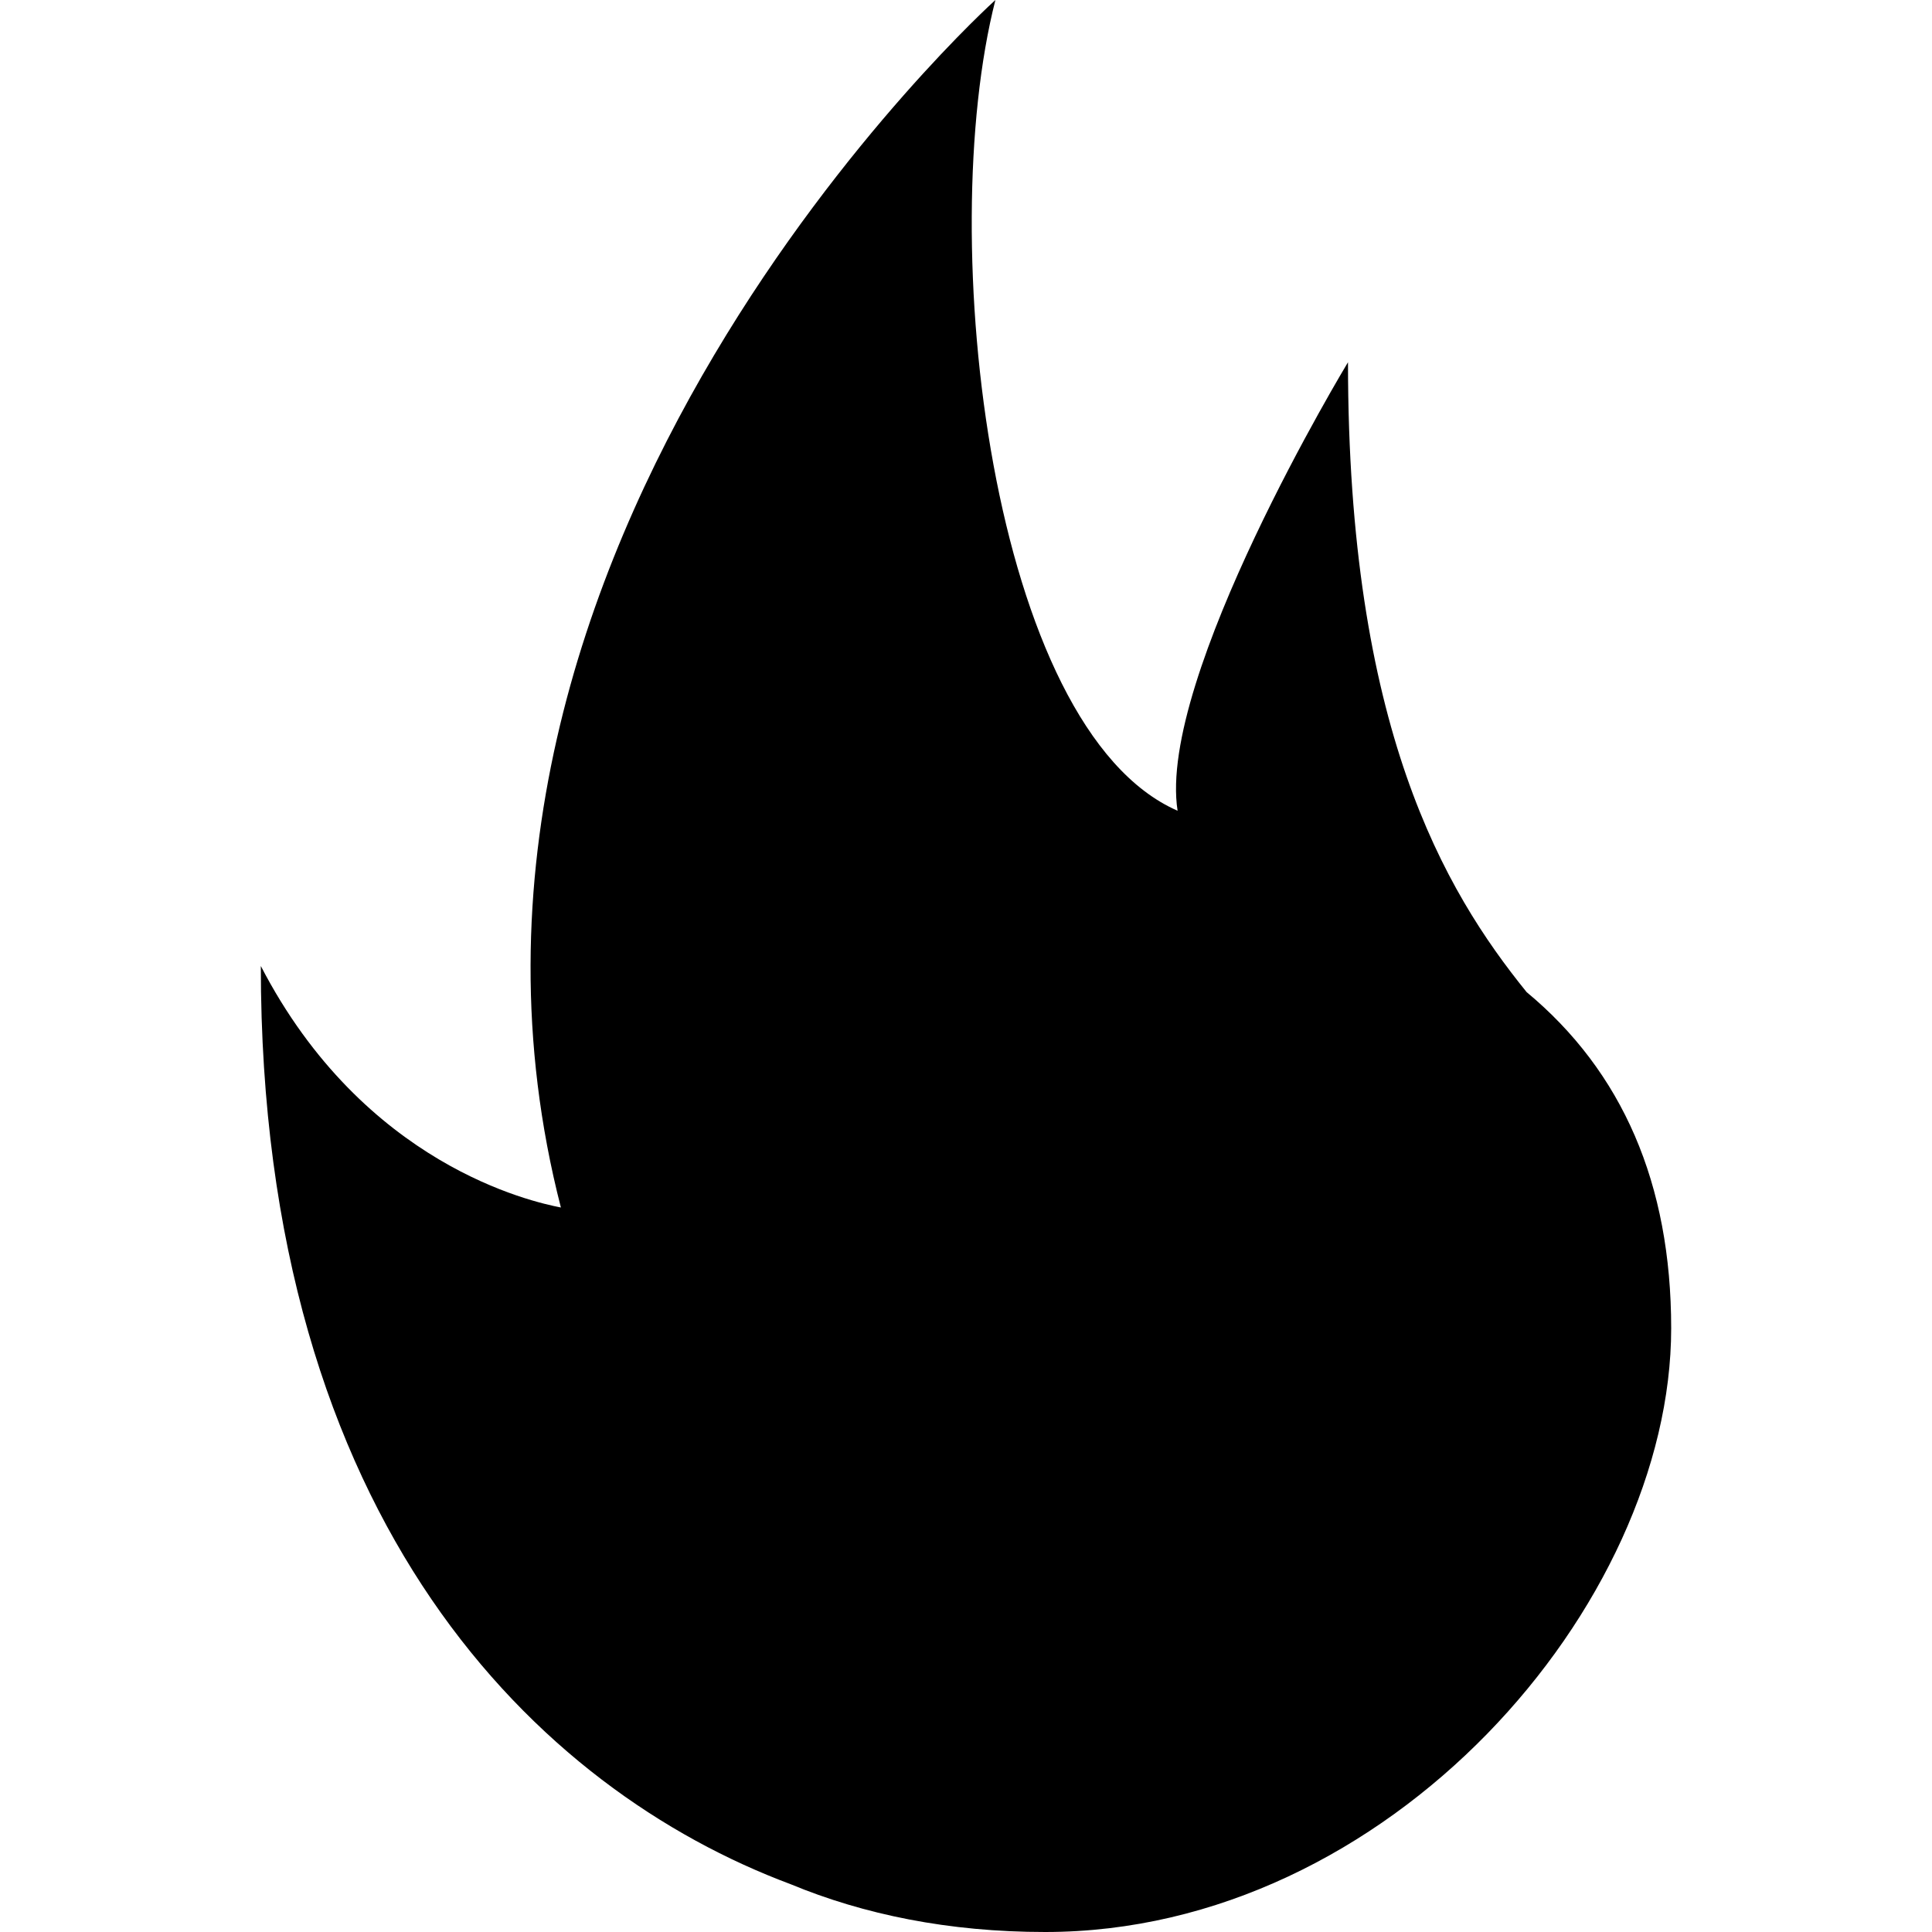 <svg xmlns="http://www.w3.org/2000/svg" viewBox="0 0 100 100"><path fill-rule="evenodd" d="M86.5 68.75C86.5 83.062 71.902 100 54.1 100c-4.992 0-9.395-.905-13.182-2.476C27.915 92.664 13.5 78.906 13.5 50c5.34 10.313 14.062 12.214 15.532 12.5C20.197 28.175 51.522 0 51.522 0c-3.175 12.442-.23 37.74 9.43 41.964-1.077-6.86 8.82-23.214 8.82-23.214 0 18.91 4.982 27.332 9.245 32.6 4.957 4.117 7.483 9.91 7.483 17.4z" clip-rule="evenodd"/></svg>